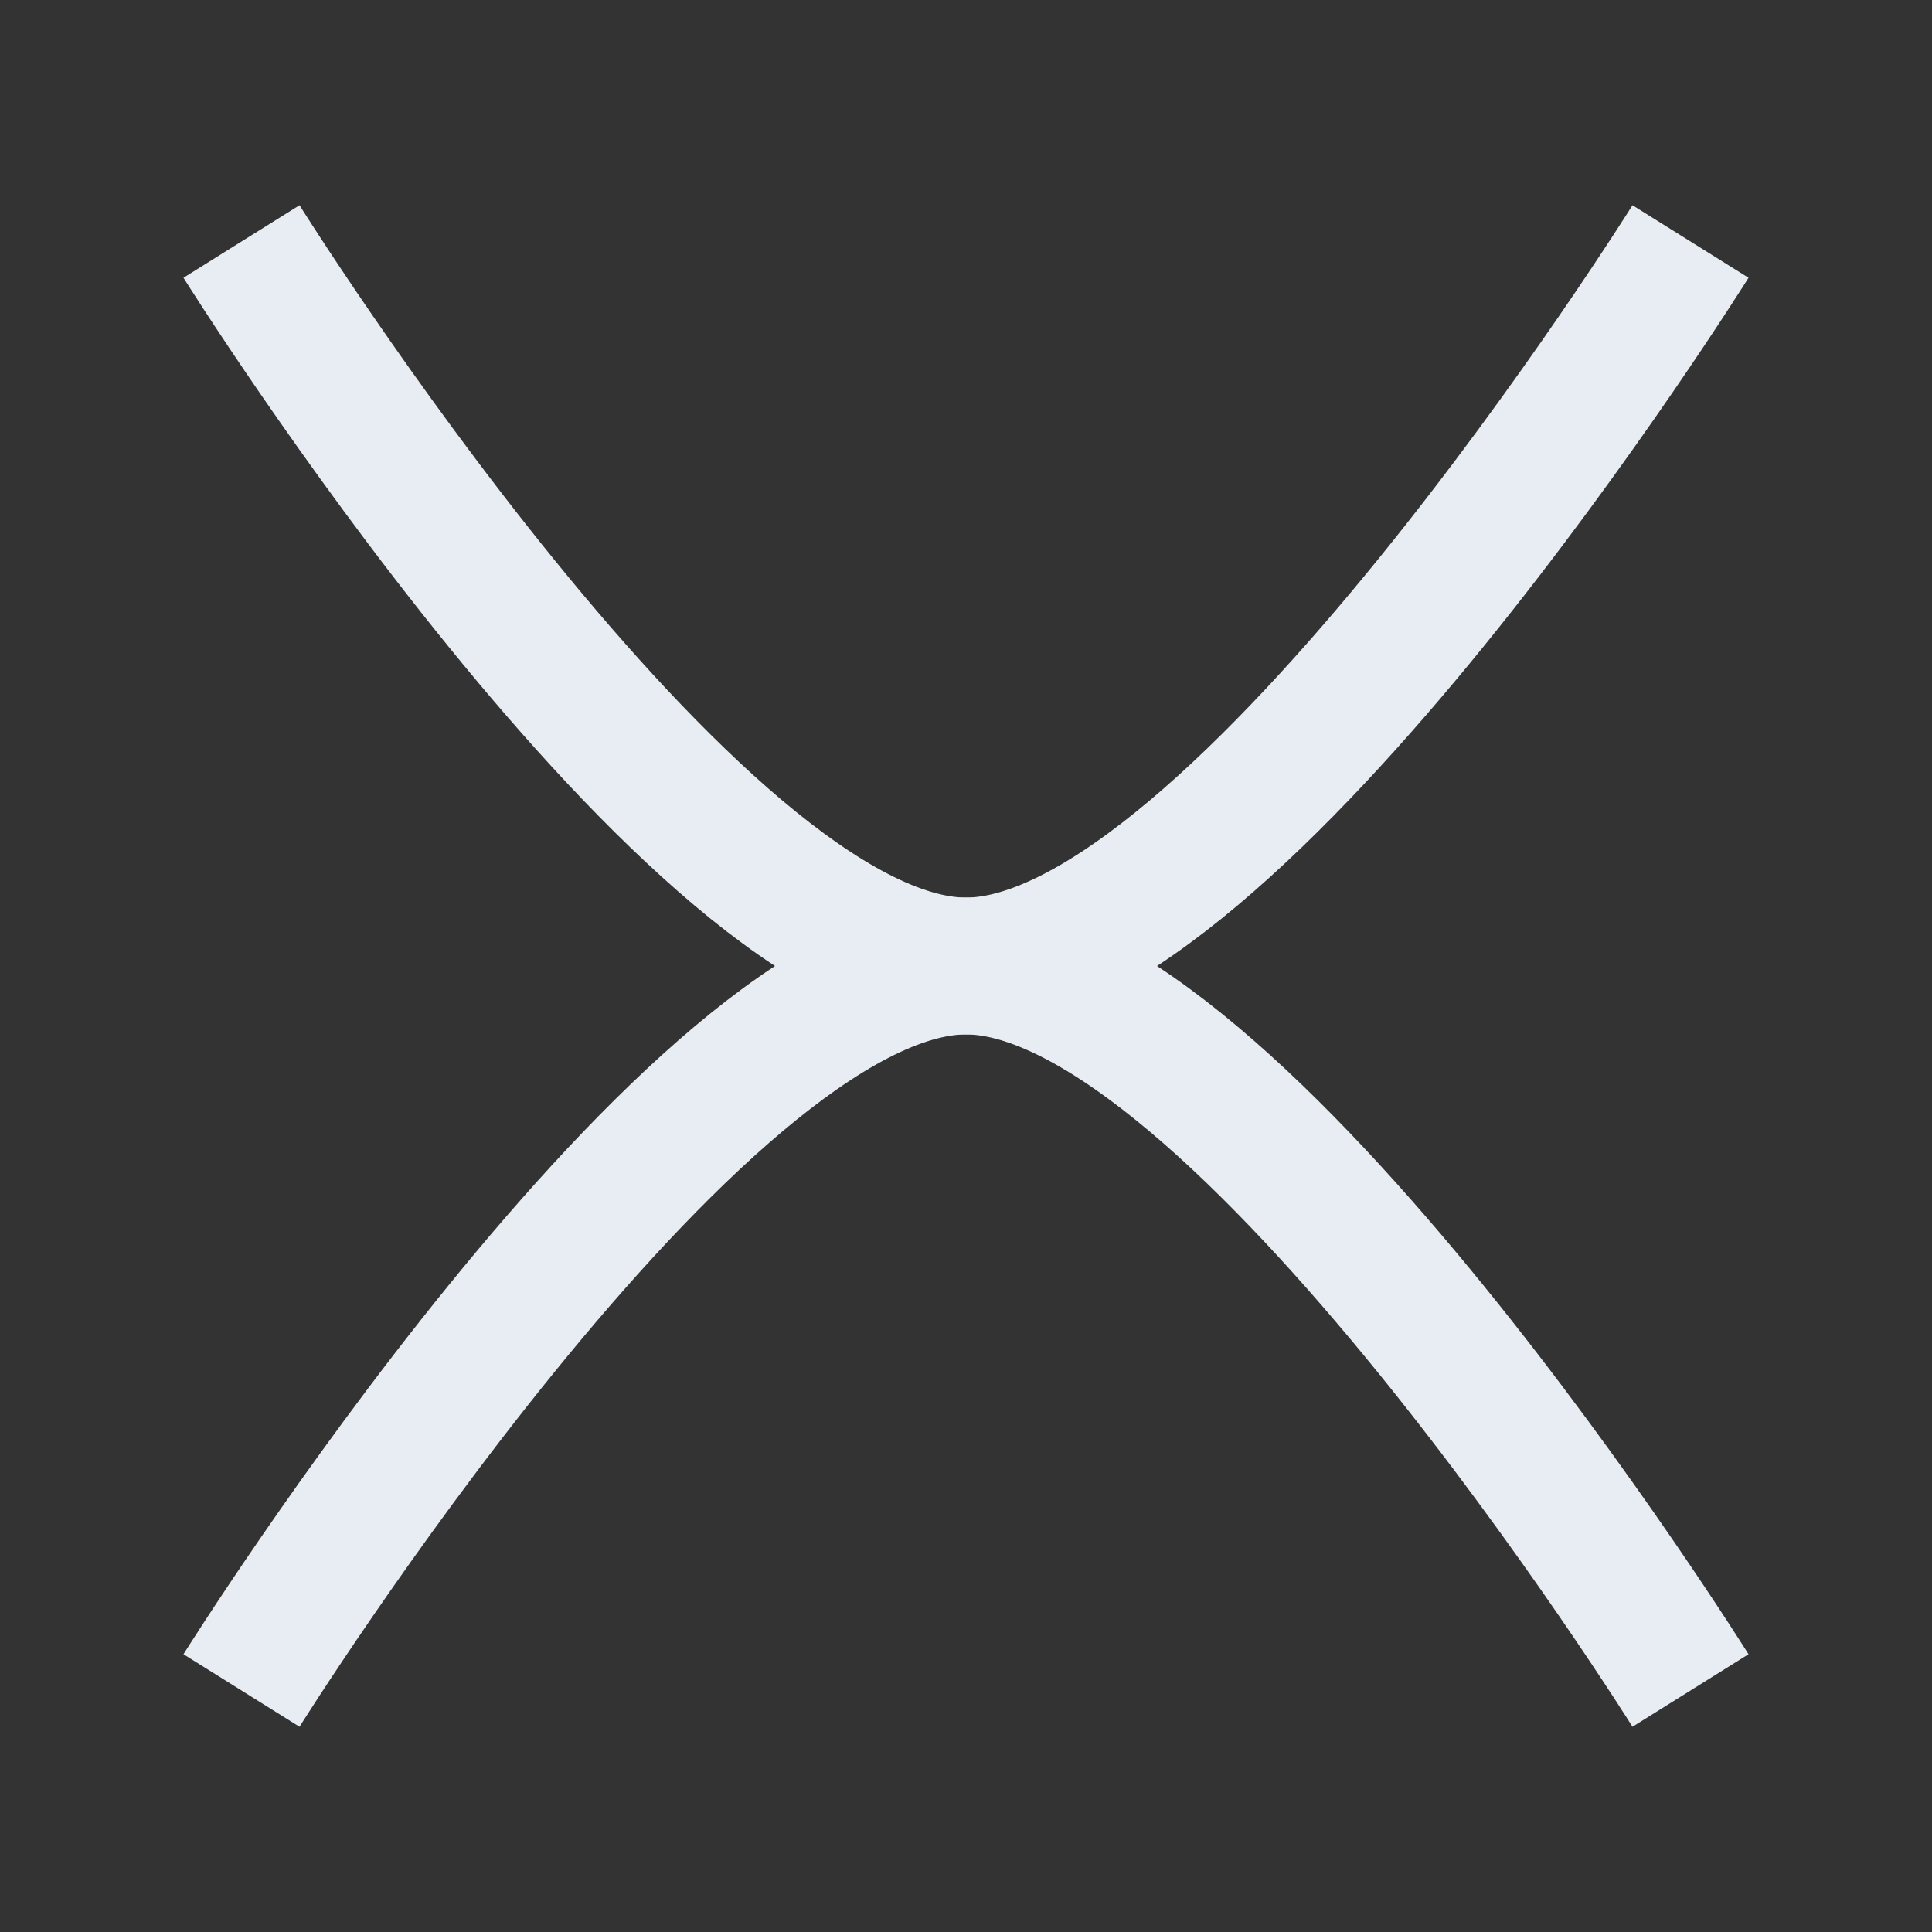 <svg width="24" height="24" viewBox="0 0 24 24" fill="none" xmlns="http://www.w3.org/2000/svg">
<rect x="0" y="0" width="24" height="24" fill="#333333" stroke="none"/>
<path d="M21 3C21 3 15.375 12 12 12C8.625 12 3 3 3 3" stroke="#E7EDF3" stroke-width="1.7" stroke-miterlimit="10"/>
<path d="M3 21C3 21 8.625 12 12 12C15.375 12 21 21 21 21" stroke="#E7EDF3" stroke-width="1.7" stroke-miterlimit="10"/>
</svg>
